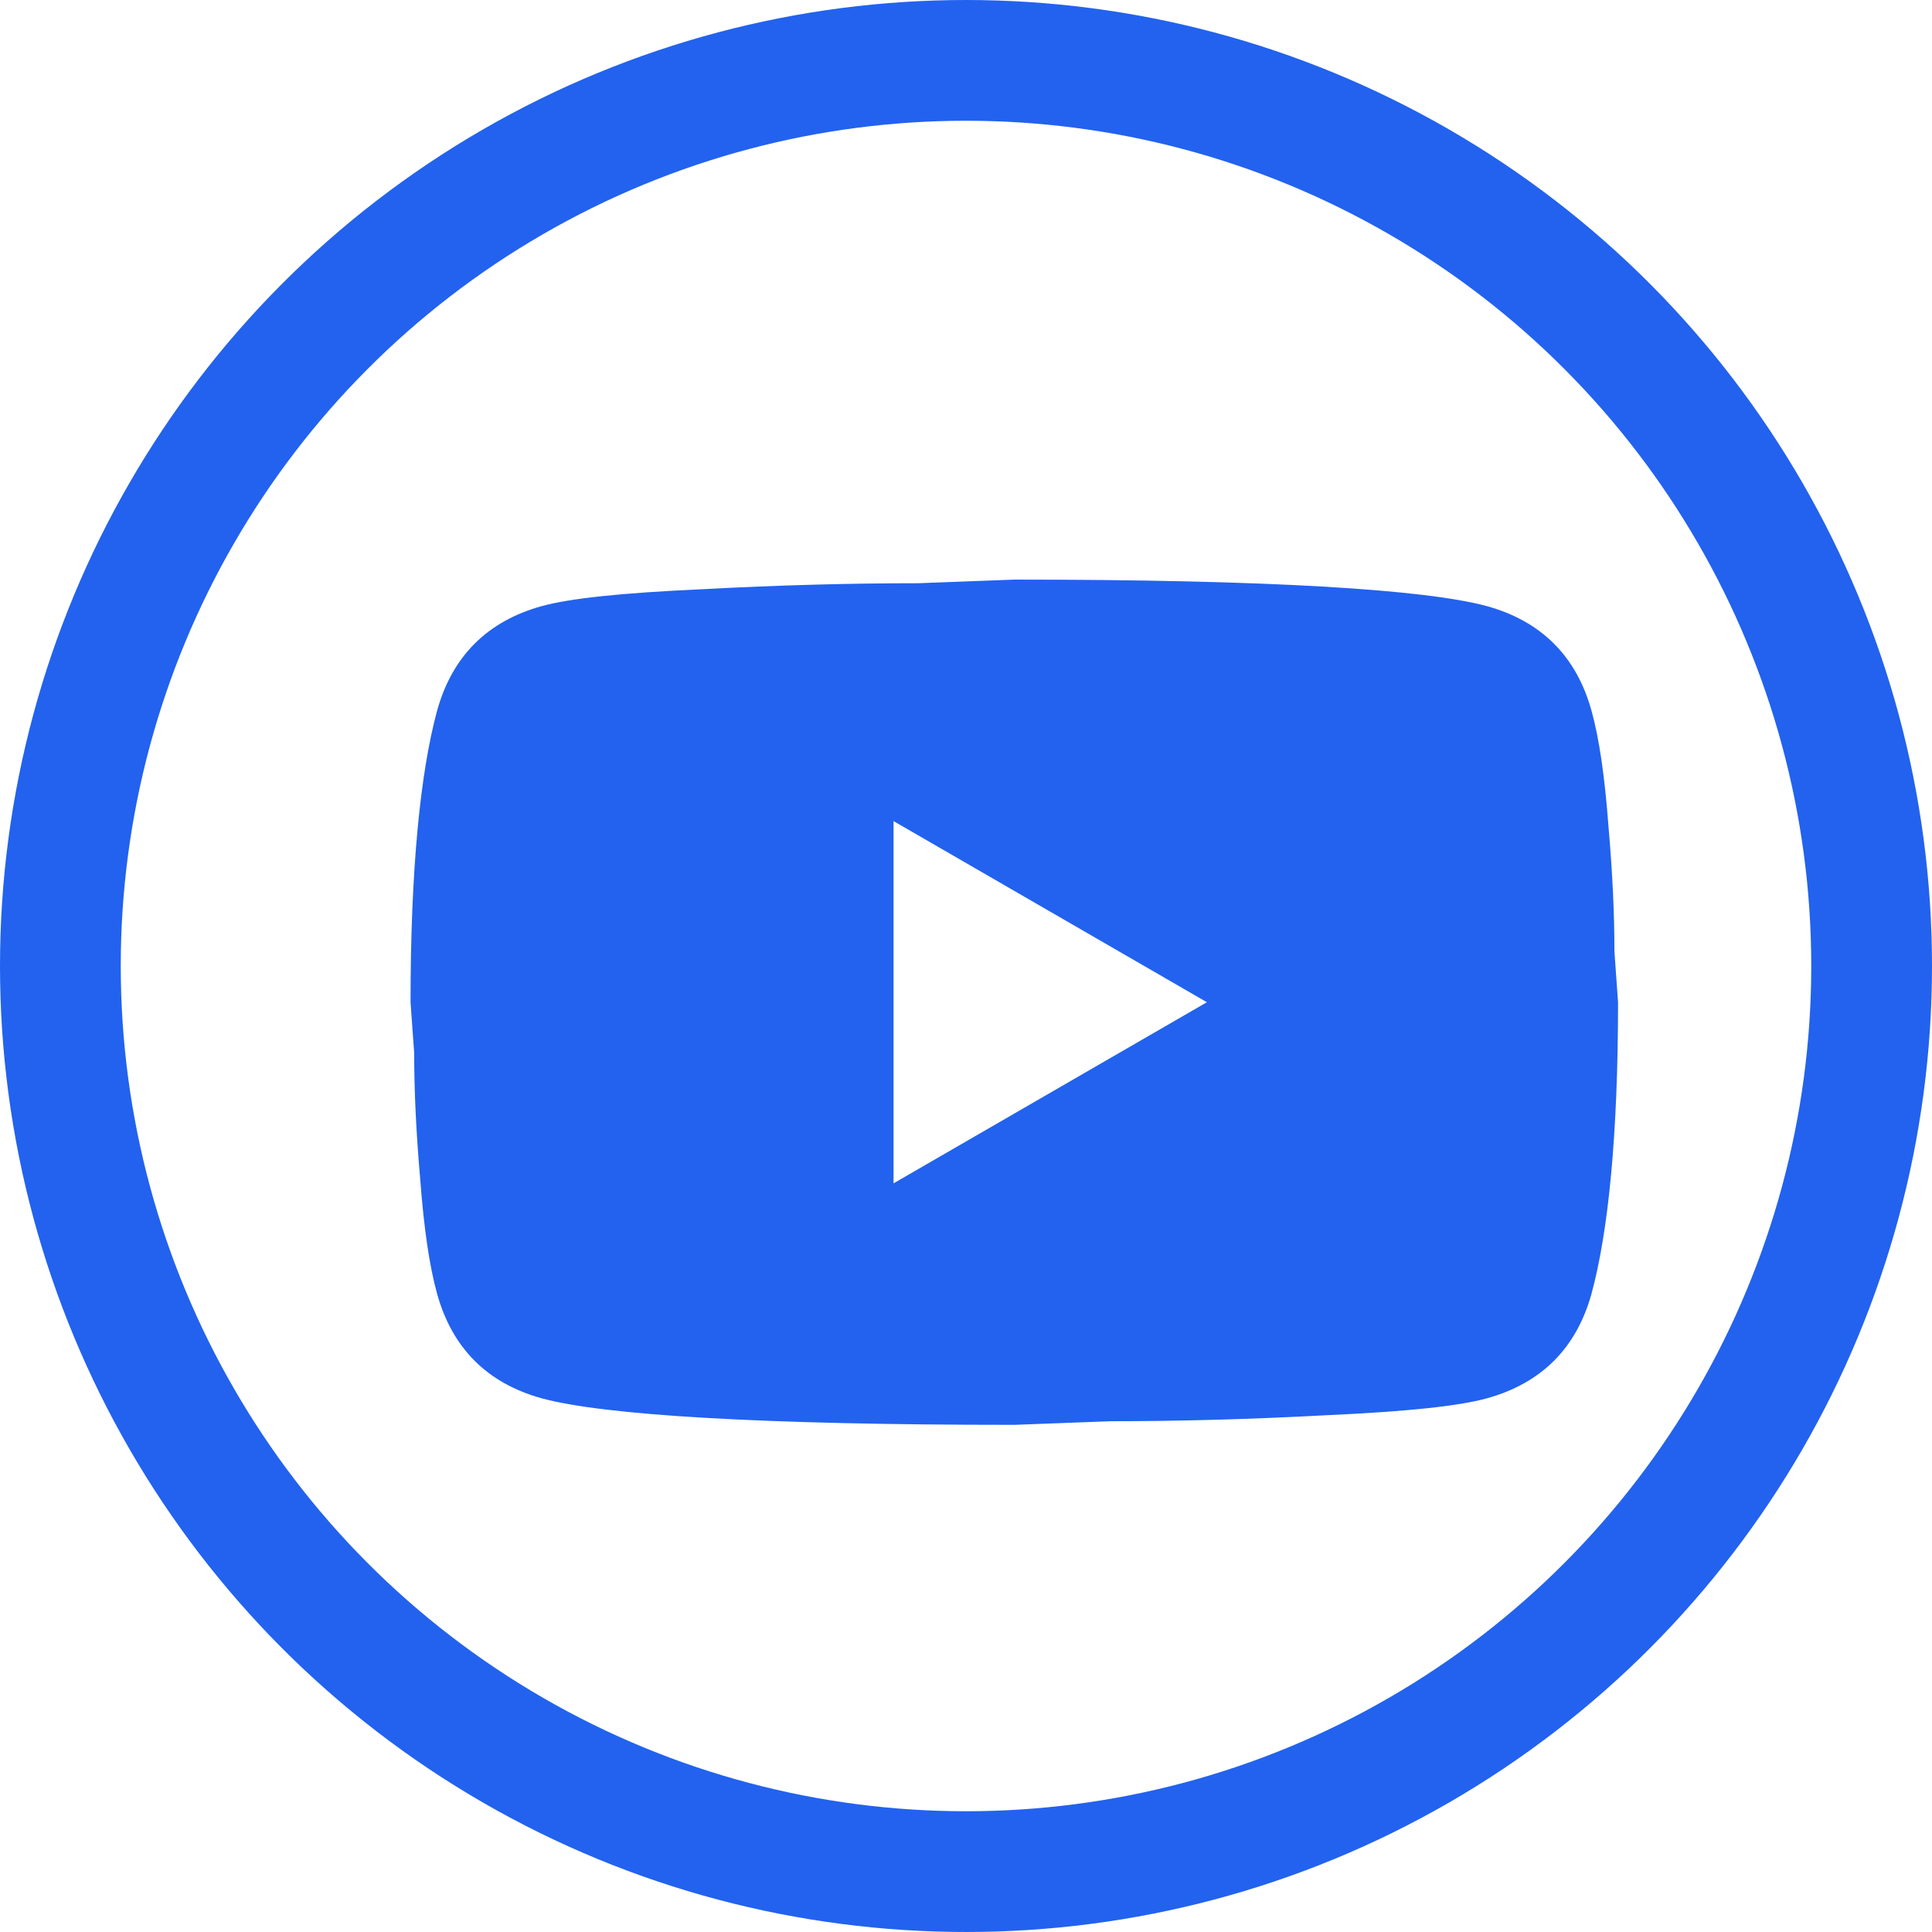 <svg width="80" height="80" viewBox="0 0 80 80" fill="none" xmlns="http://www.w3.org/2000/svg">
<path d="M37 49L49.975 41.5L37 34V49ZM65.9 29.425C66.225 30.6 66.45 32.175 66.6 34.175C66.775 36.175 66.85 37.9 66.85 39.4L67 41.5C67 46.975 66.6 51 65.9 53.575C65.275 55.825 63.825 57.275 61.575 57.9C60.4 58.225 58.25 58.45 54.95 58.6C51.7 58.775 48.725 58.85 45.975 58.85L42 59C31.525 59 25 58.6 22.425 57.9C20.175 57.275 18.725 55.825 18.1 53.575C17.775 52.4 17.55 50.825 17.4 48.825C17.225 46.825 17.15 45.1 17.15 43.6L17 41.5C17 36.025 17.4 32 18.1 29.425C18.725 27.175 20.175 25.725 22.425 25.1C23.6 24.775 25.75 24.55 29.05 24.4C32.3 24.225 35.275 24.15 38.025 24.15L42 24C52.475 24 59 24.4 61.575 25.1C63.825 25.725 65.275 27.175 65.9 29.425Z" fill="#2262EE"/>
<circle cx="40" cy="40" r="37.5" stroke="#2262EE" stroke-width="5"/>
</svg>
